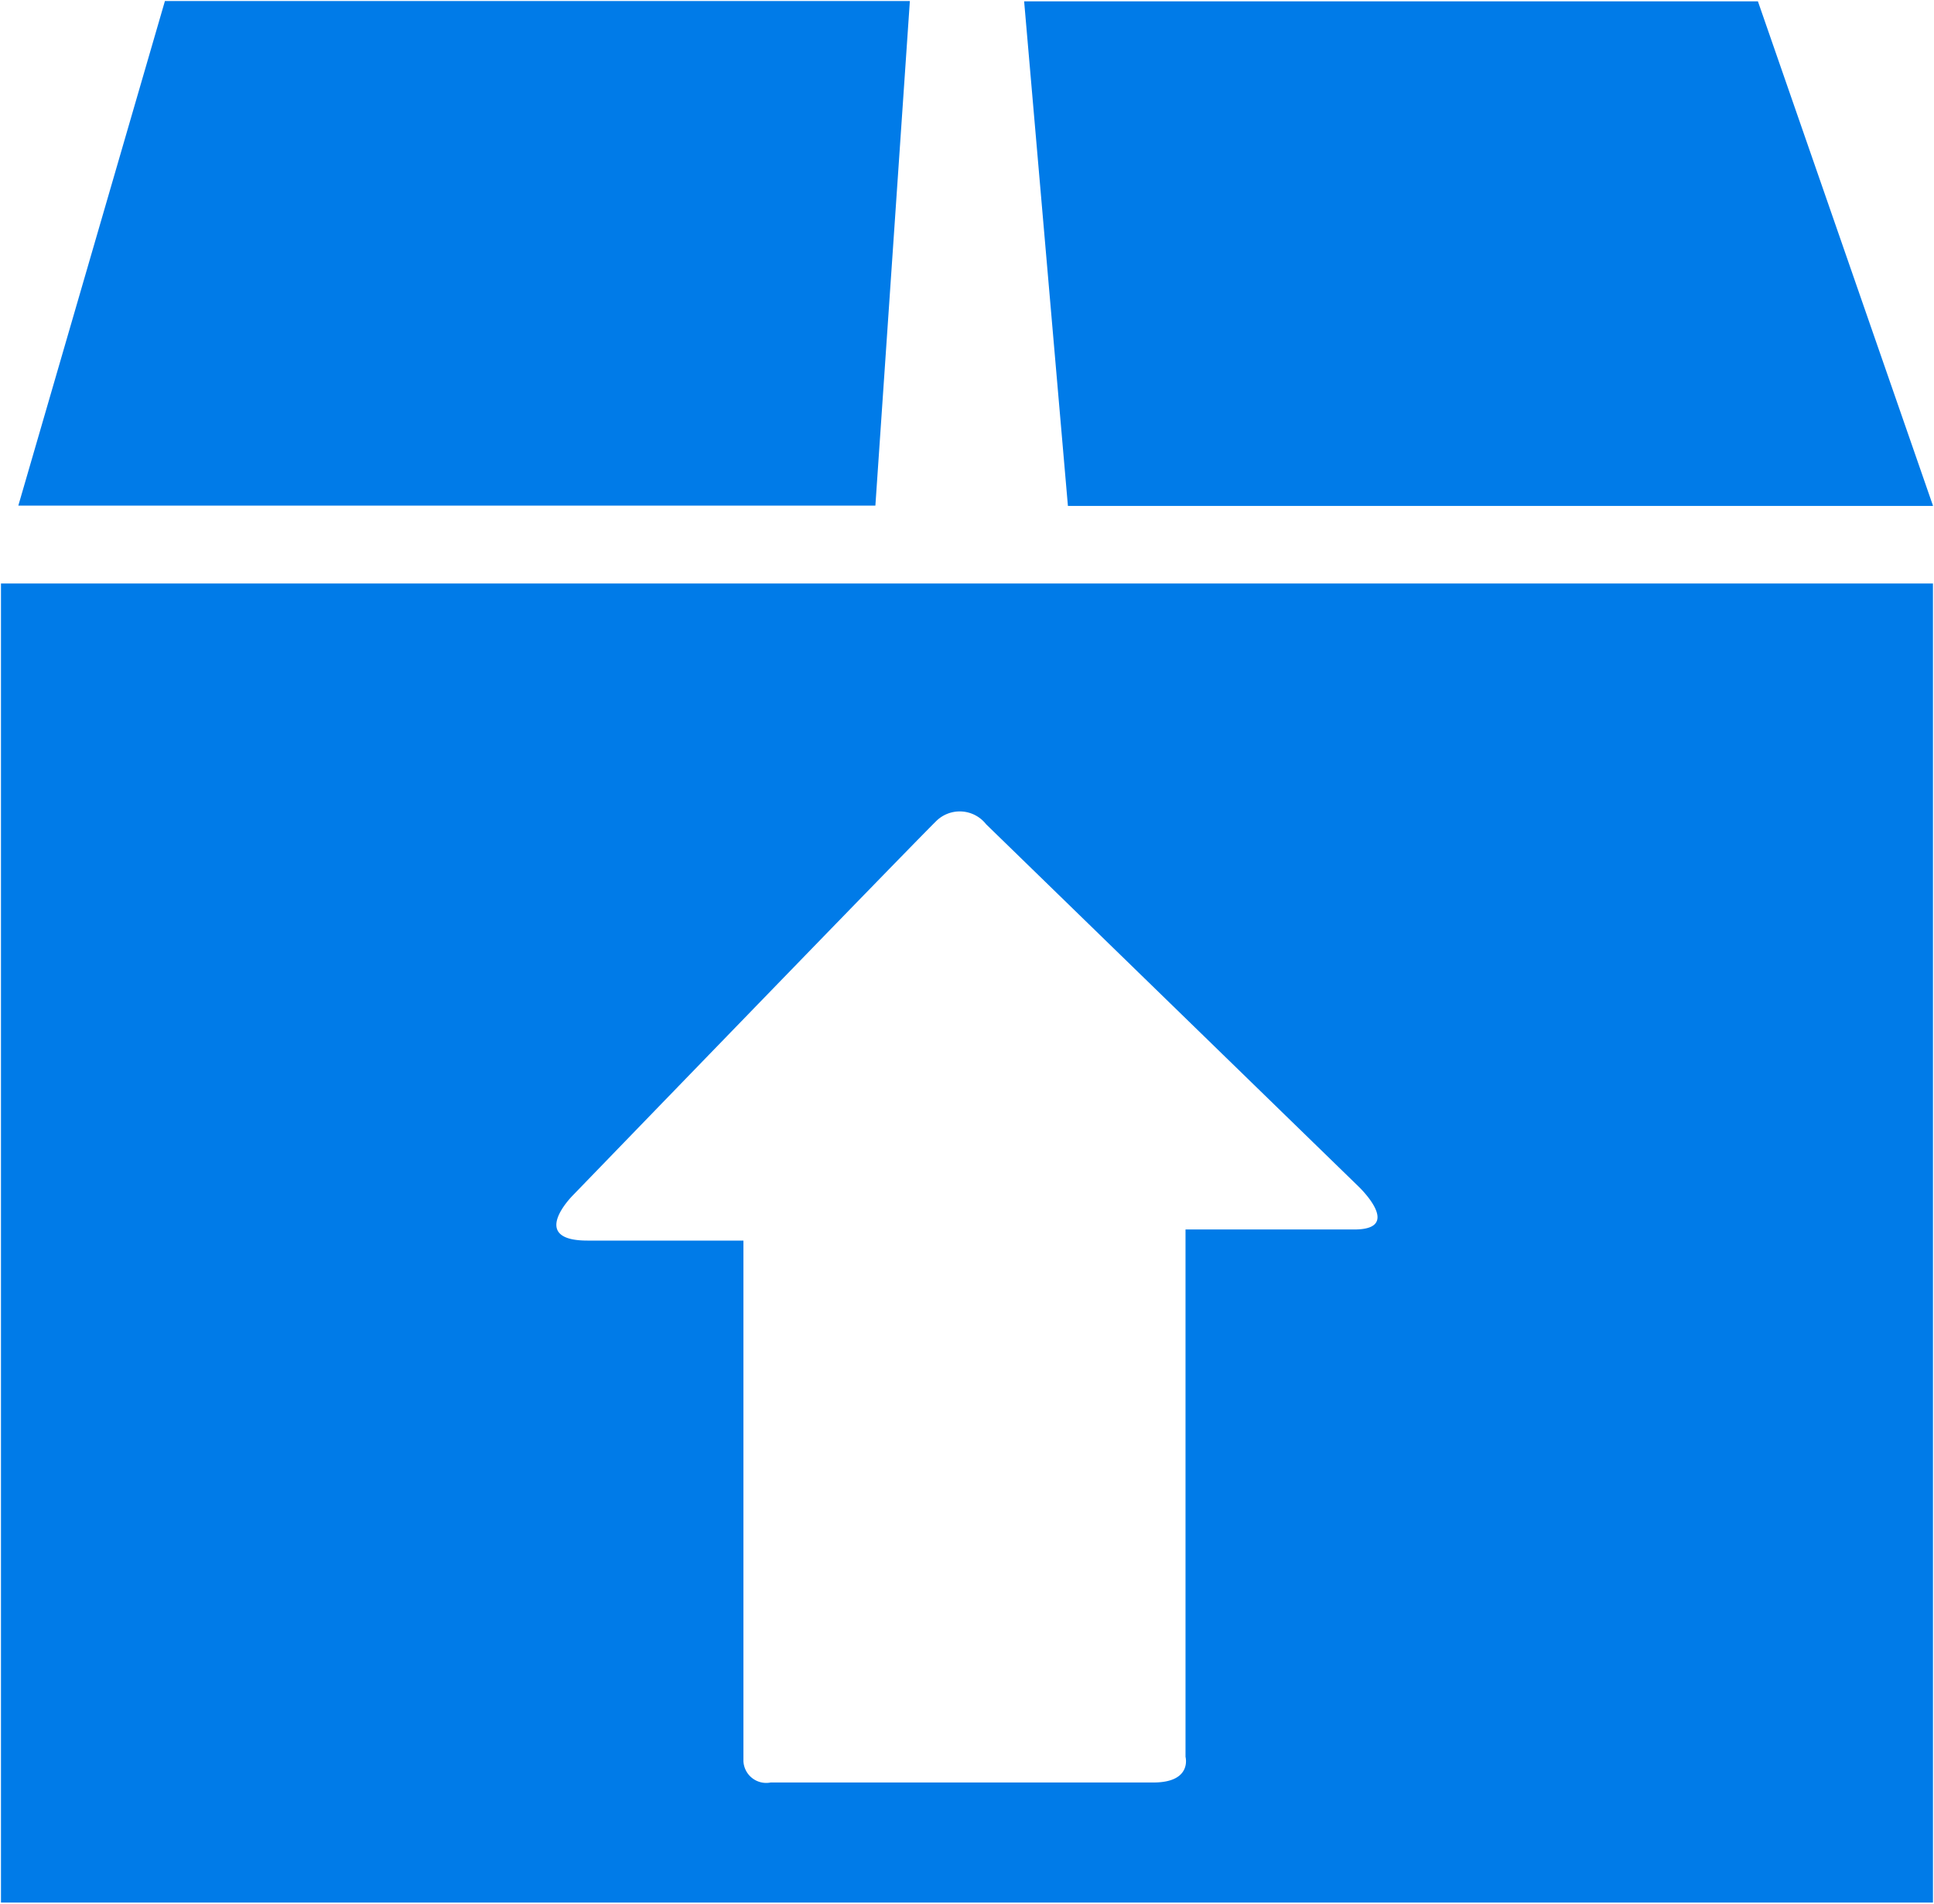 <svg xmlns="http://www.w3.org/2000/svg" width="27.875" height="27.439" viewBox="0 0 27.875 27.439">
<defs>
    <style>
      .cls-1 {
        fill: #007be8;
        fill-rule: evenodd;
      }
    </style>
  </defs>
  <path id="Upgrade_Box_icon" data-name="Upgrade Box icon" class="cls-1" d="M888.577,1019.7h27.846v-19.01H888.577v19.01Zm8.241-10.19s4.72-4.88,5.233-5.39a0.483,0.483,0,0,1,.725.04l5.367,5.22s0.655,0.62-.059.62H905.65v7.6s0.1,0.37-.463.37H899.67a0.329,0.329,0,0,1-.392-0.31v-7.5h-2.249C896.166,1010.16,896.818,1009.51,896.818,1009.51Zm4.859-17.214H890.94l-2.113,7.272H901.18Zm14.746,7.272L913.9,992.3H903.324l0.631,7.272h12.468Z" transform="translate(-888.563 -992.281)"/>
</svg>
